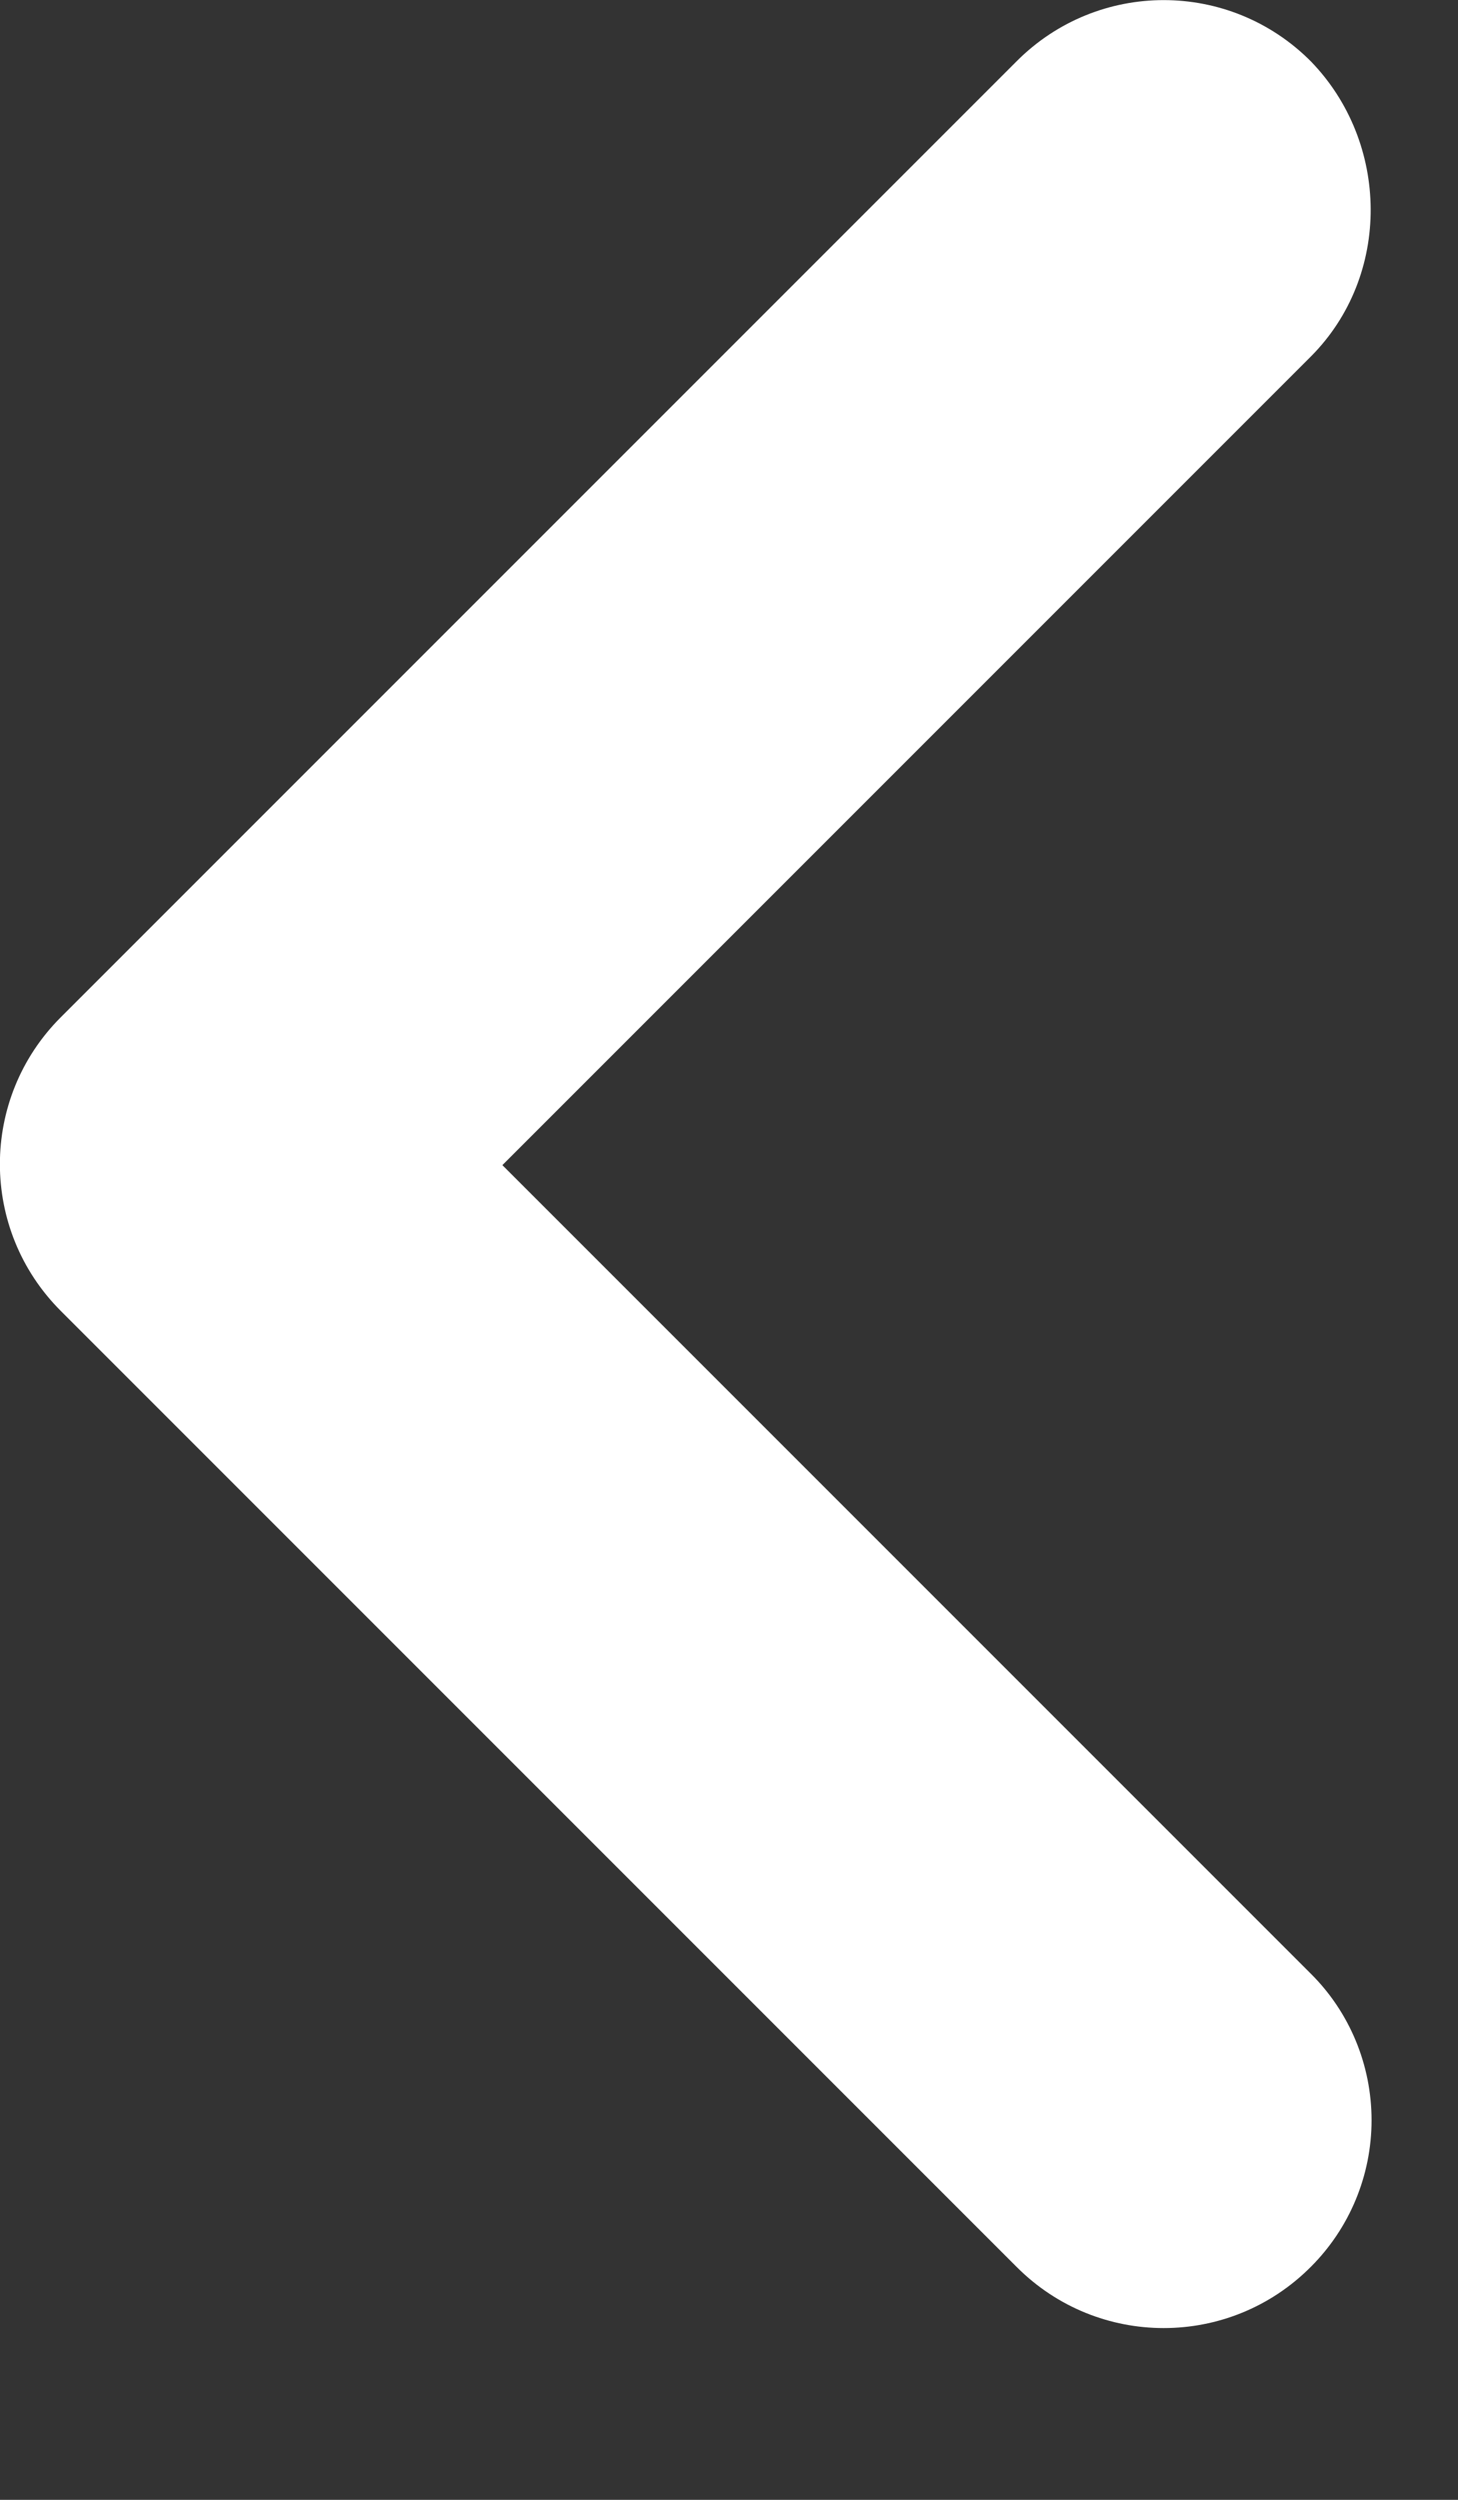 <svg width="7" height="12" viewBox="0 0 7 12" fill="none" xmlns="http://www.w3.org/2000/svg">
<rect x="0" y="0" width="7" height="12" fill="#333333" stroke="none"/>
<path d="M6.292 1.713L2.412 5.593L6.292 9.473C6.48 9.659 6.585 9.913 6.585 10.178C6.585 10.442 6.48 10.696 6.292 10.883C5.902 11.273 5.272 11.273 4.882 10.883L0.292 6.293C-0.098 5.903 -0.098 5.273 0.292 4.883L4.882 0.293C5.272 -0.097 5.902 -0.097 6.292 0.293C6.672 0.683 6.682 1.323 6.292 1.713Z" fill="#ffffff"/>
</svg>
